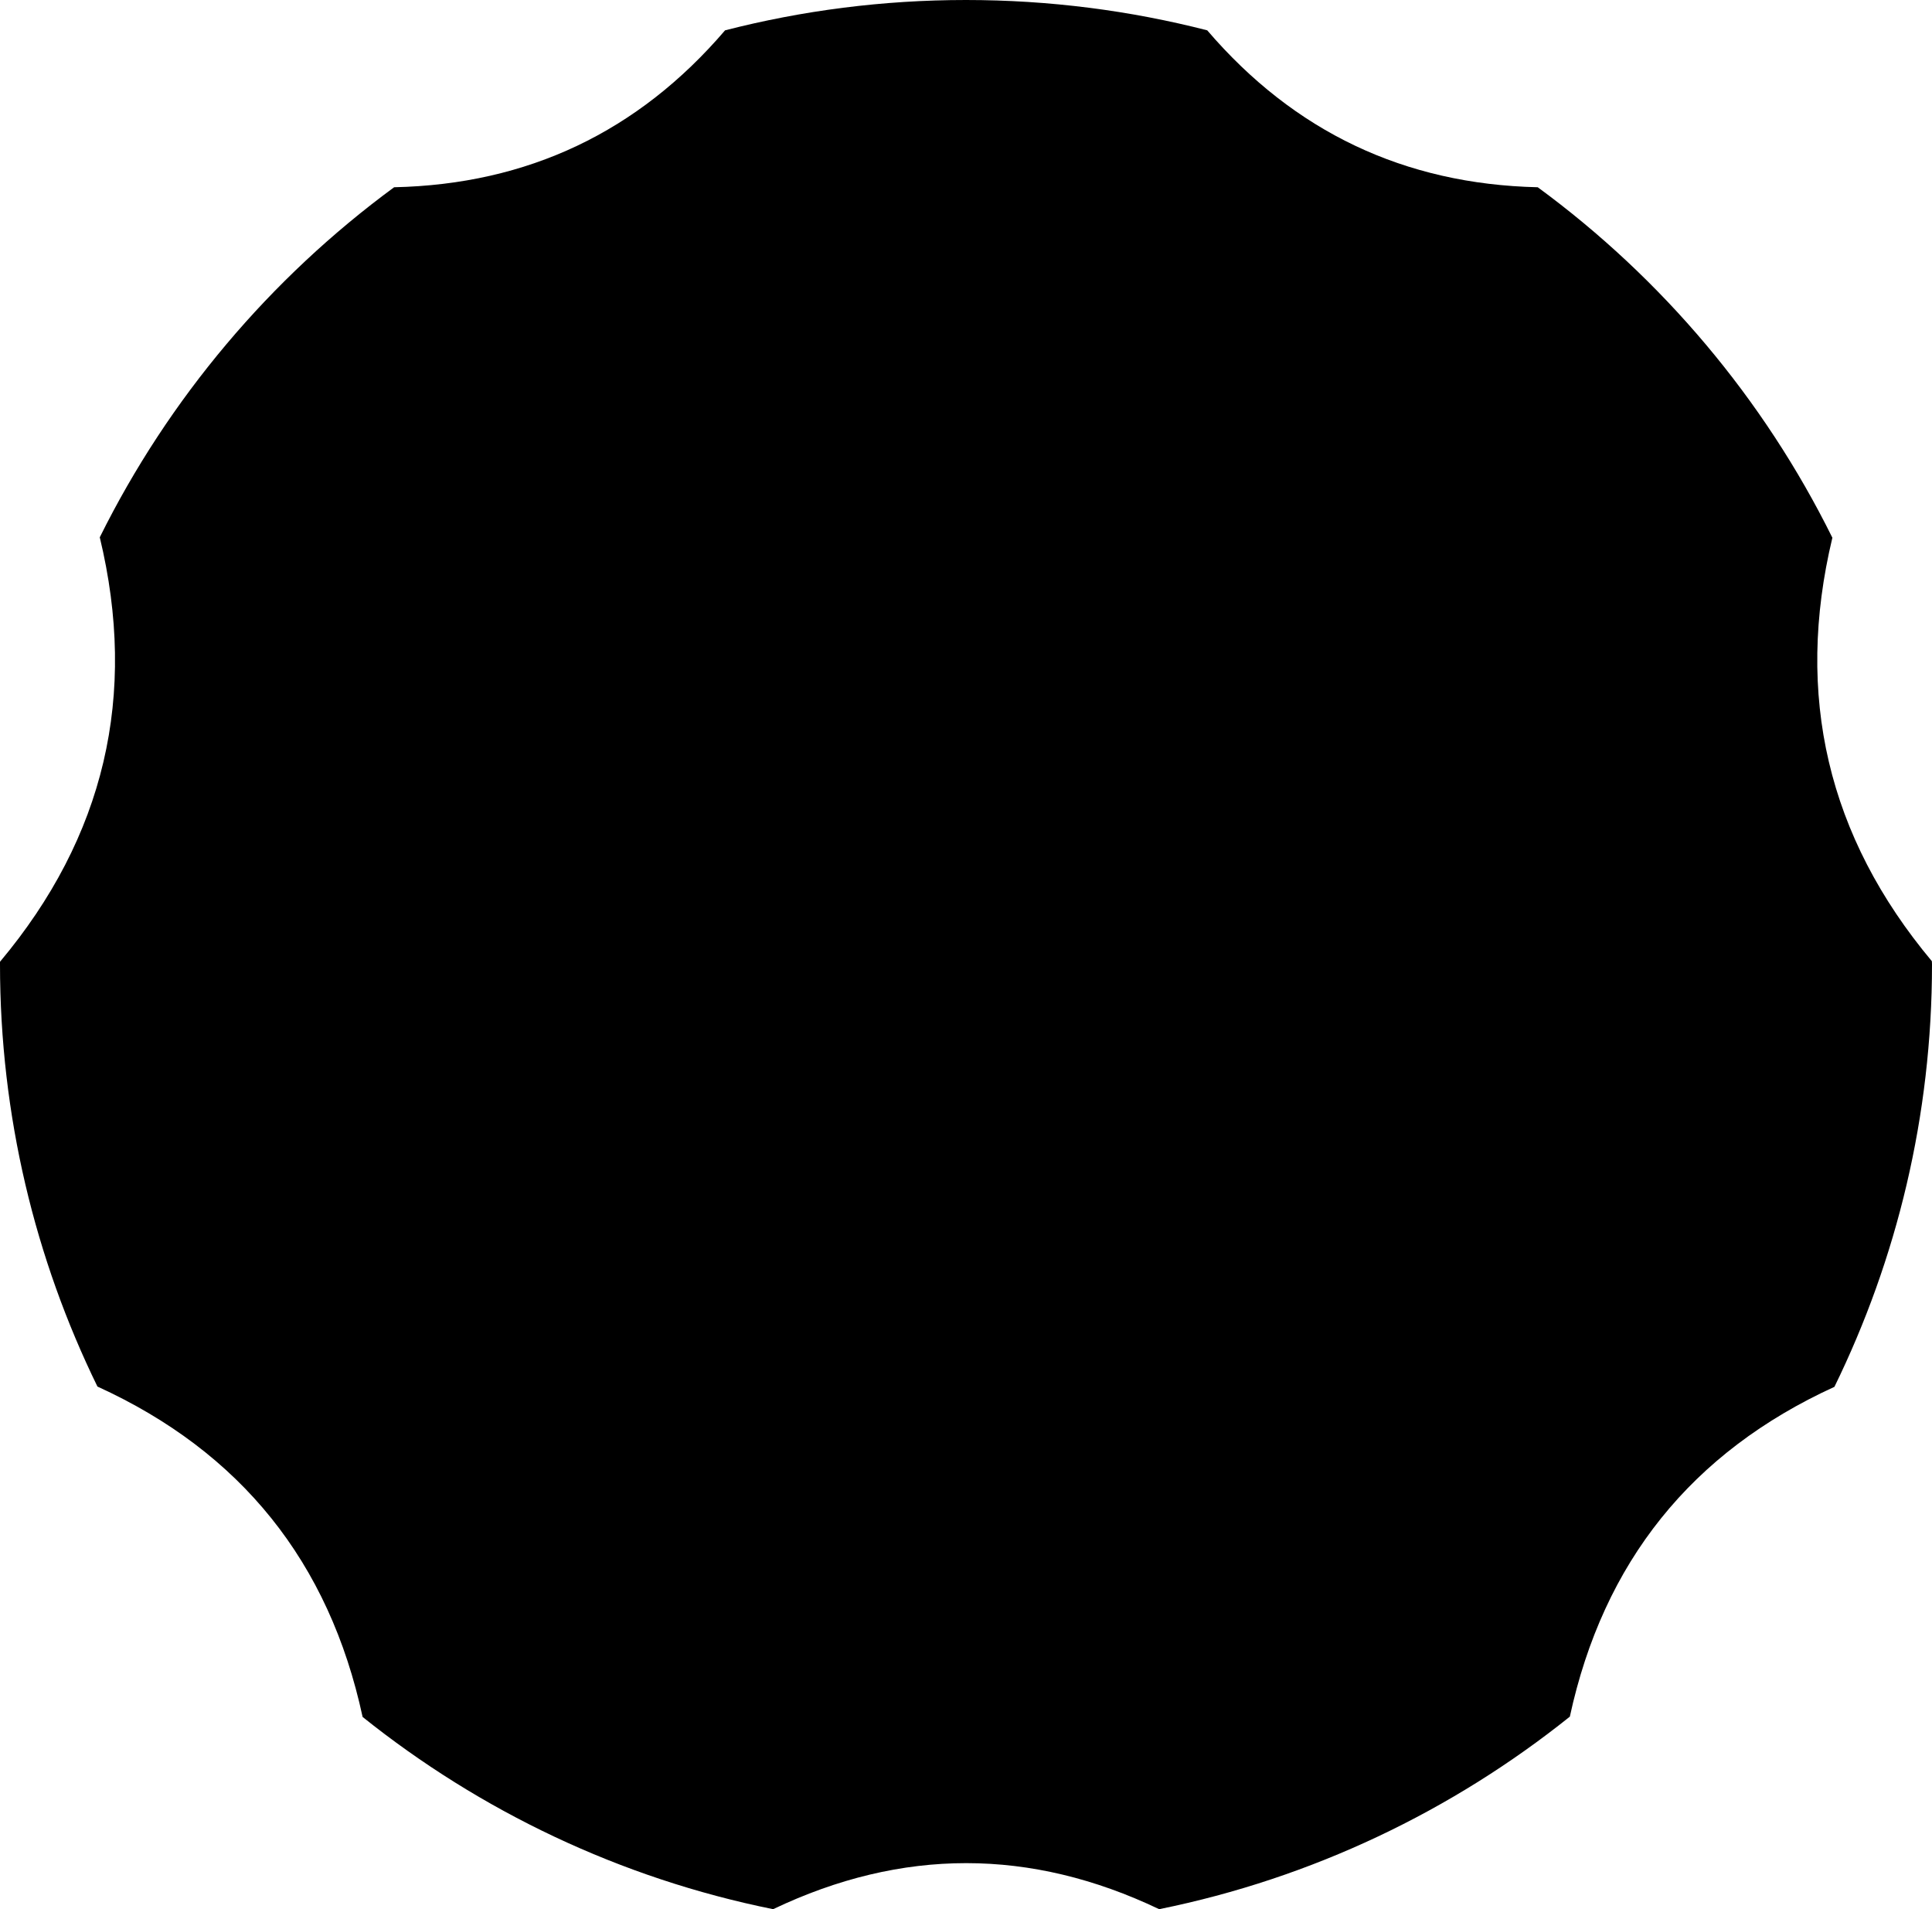 <!-- Generator: Adobe Illustrator 24.1.1, SVG Export Plug-In  -->
<svg version="1.1" xmlns="http://www.w3.org/2000/svg" xmlns:xlink="http://www.w3.org/1999/xlink" x="0px" y="0px"
	 width="131.87px" height="130.3px" viewBox="0 0 131.87 130.3" style="enable-background:new 0 0 131.87 130.3;"
	 xml:space="preserve">
<defs>
</defs>
<path d="M125.07,36.7c-2.58,10.76-0.32,20.4,6.79,28.9c0,0.07,0.01,0.14,0.01,0.21c0,10.35-2.4,20.13-6.66,28.84
	c-9.75,4.46-15.77,11.95-18.06,22.51c-8.02,6.42-17.57,11.02-28.03,13.14c-8.78-4.19-17.56-4.19-26.35,0
	c-10.45-2.11-20-6.7-28.02-13.12c-2.28-10.58-8.32-18.09-18.1-22.55C2.4,85.93,0,76.15,0,65.81c0-0.06,0-0.11,0-0.17
	c7.14-8.52,9.41-18.18,6.81-28.97C11.52,27.18,18.44,19,26.9,12.78c9.12-0.2,16.65-3.77,22.59-10.71C54.75,0.72,60.26,0,65.93,0
	c5.69,0,11.21,0.72,16.47,2.07c5.94,6.93,13.46,10.5,22.56,10.71C113.44,19,120.37,27.2,125.07,36.7z"/>
</svg>
